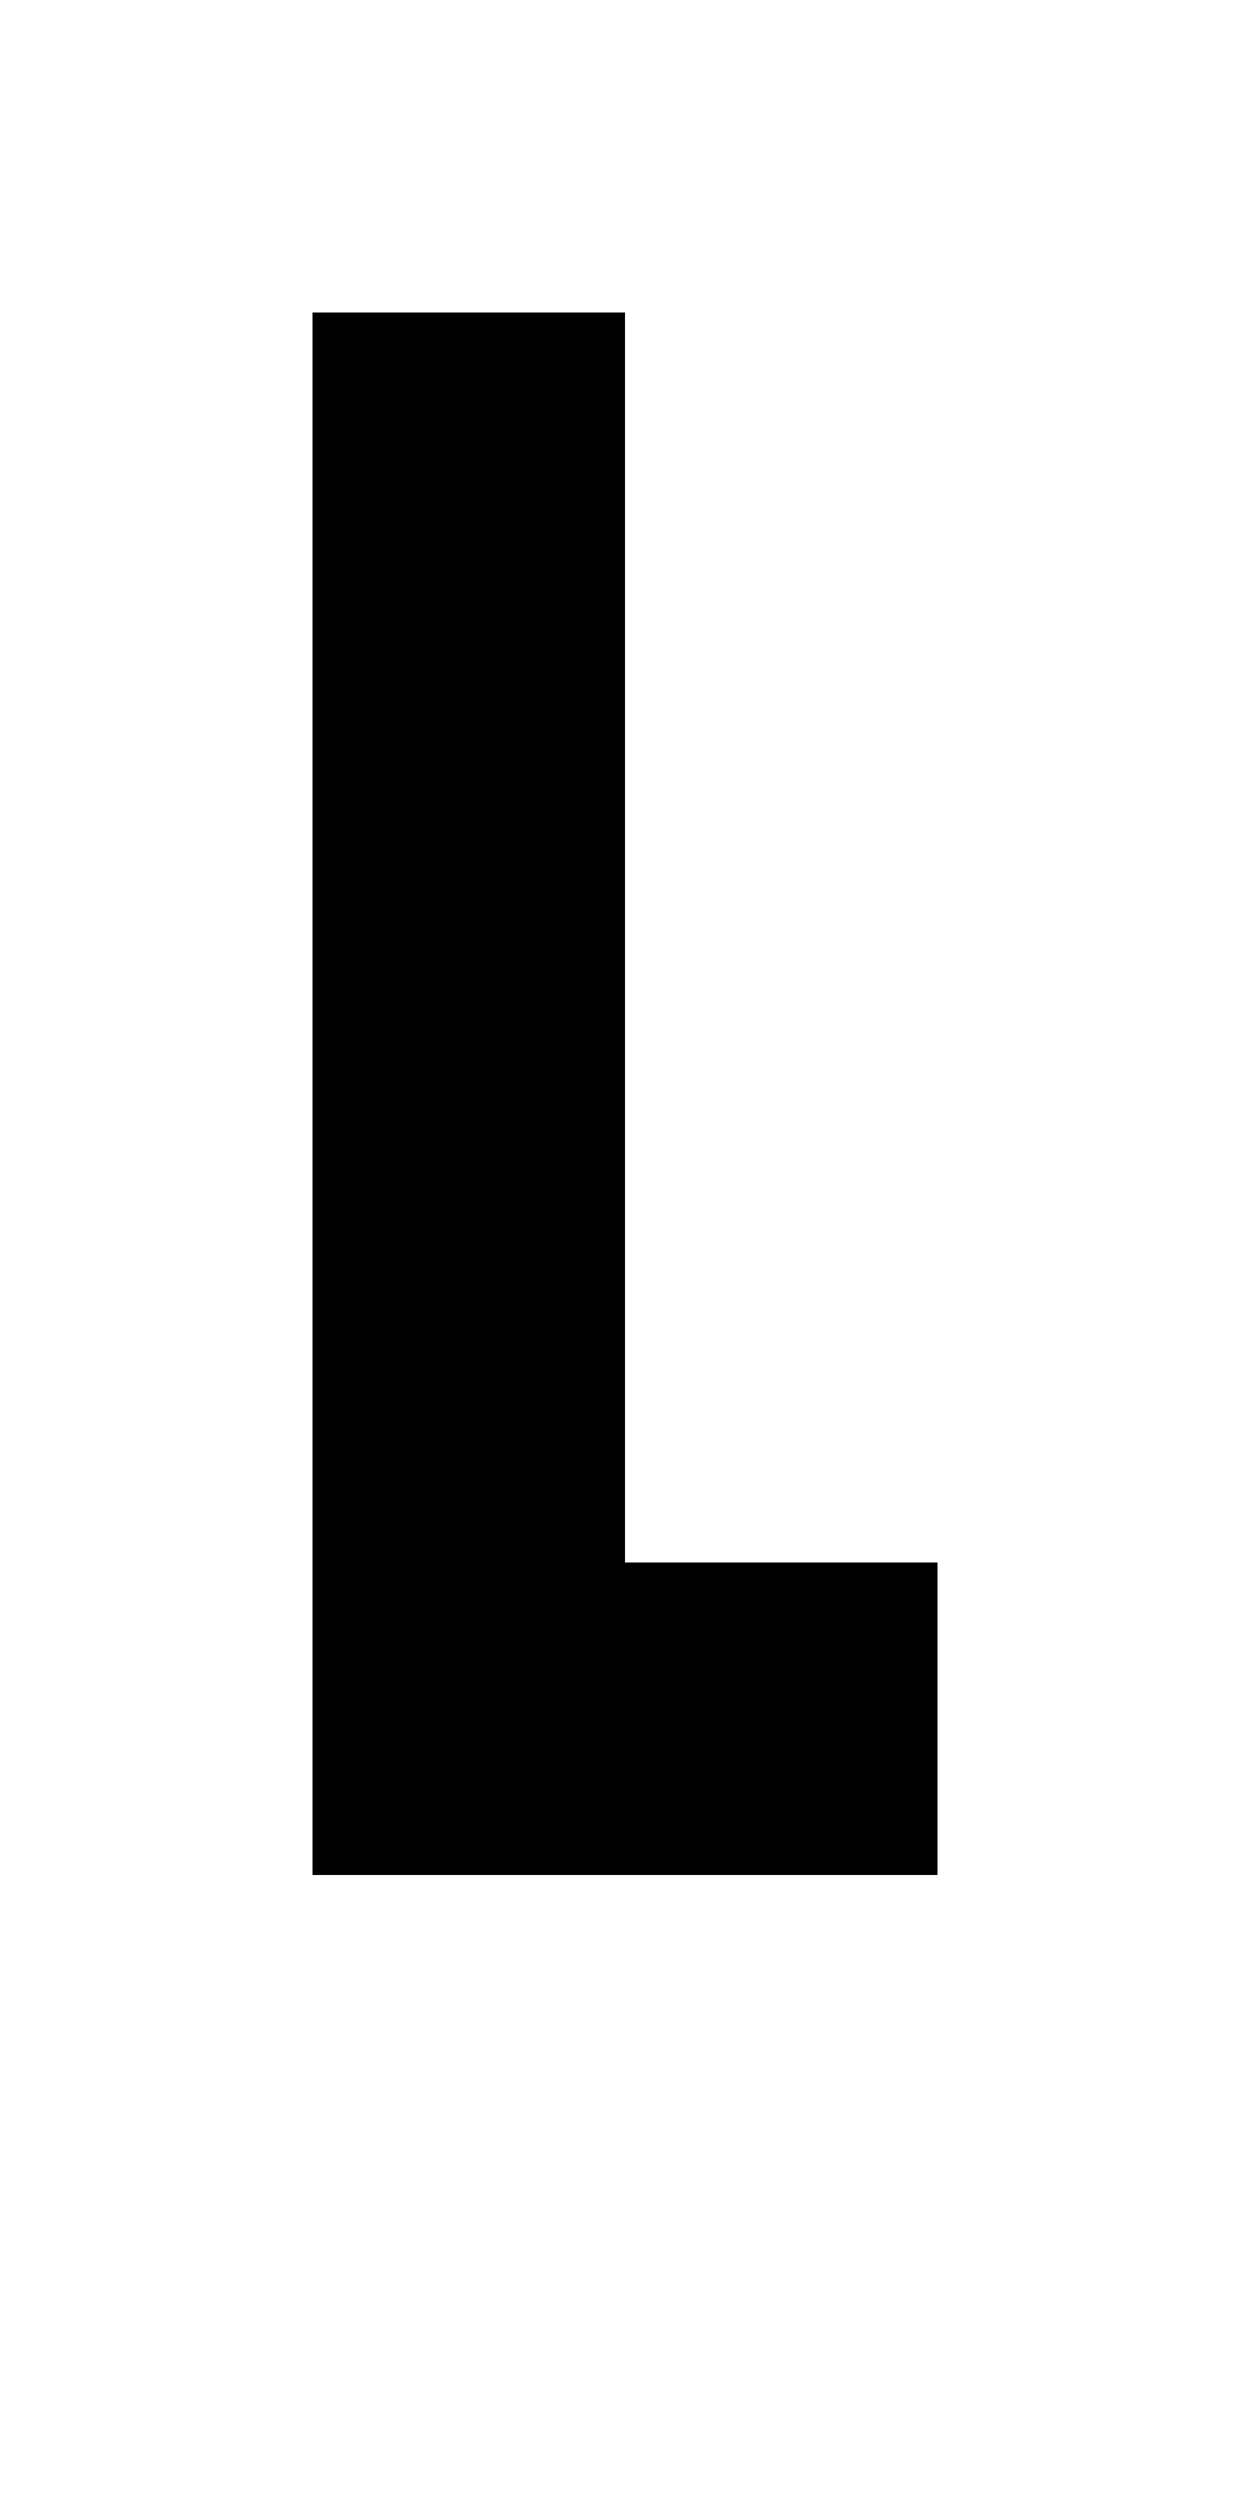 <?xml version="1.0" standalone="no"?>

<!DOCTYPE svg PUBLIC "-//W3C//DTD SVG 1.1//EN"
"http://www.w3.org/Graphics/SVG/1.1/DTD/svg11.dtd">

<svg width="4" height="8" version="1.1"
xmlns="http://www.w3.org/2000/svg">

<path
	d="M0 0 h1 v4 h1 v1 h-2 Z"
	style="fill:#000000;"
	transform="translate(1 1)"
/>

</svg>
